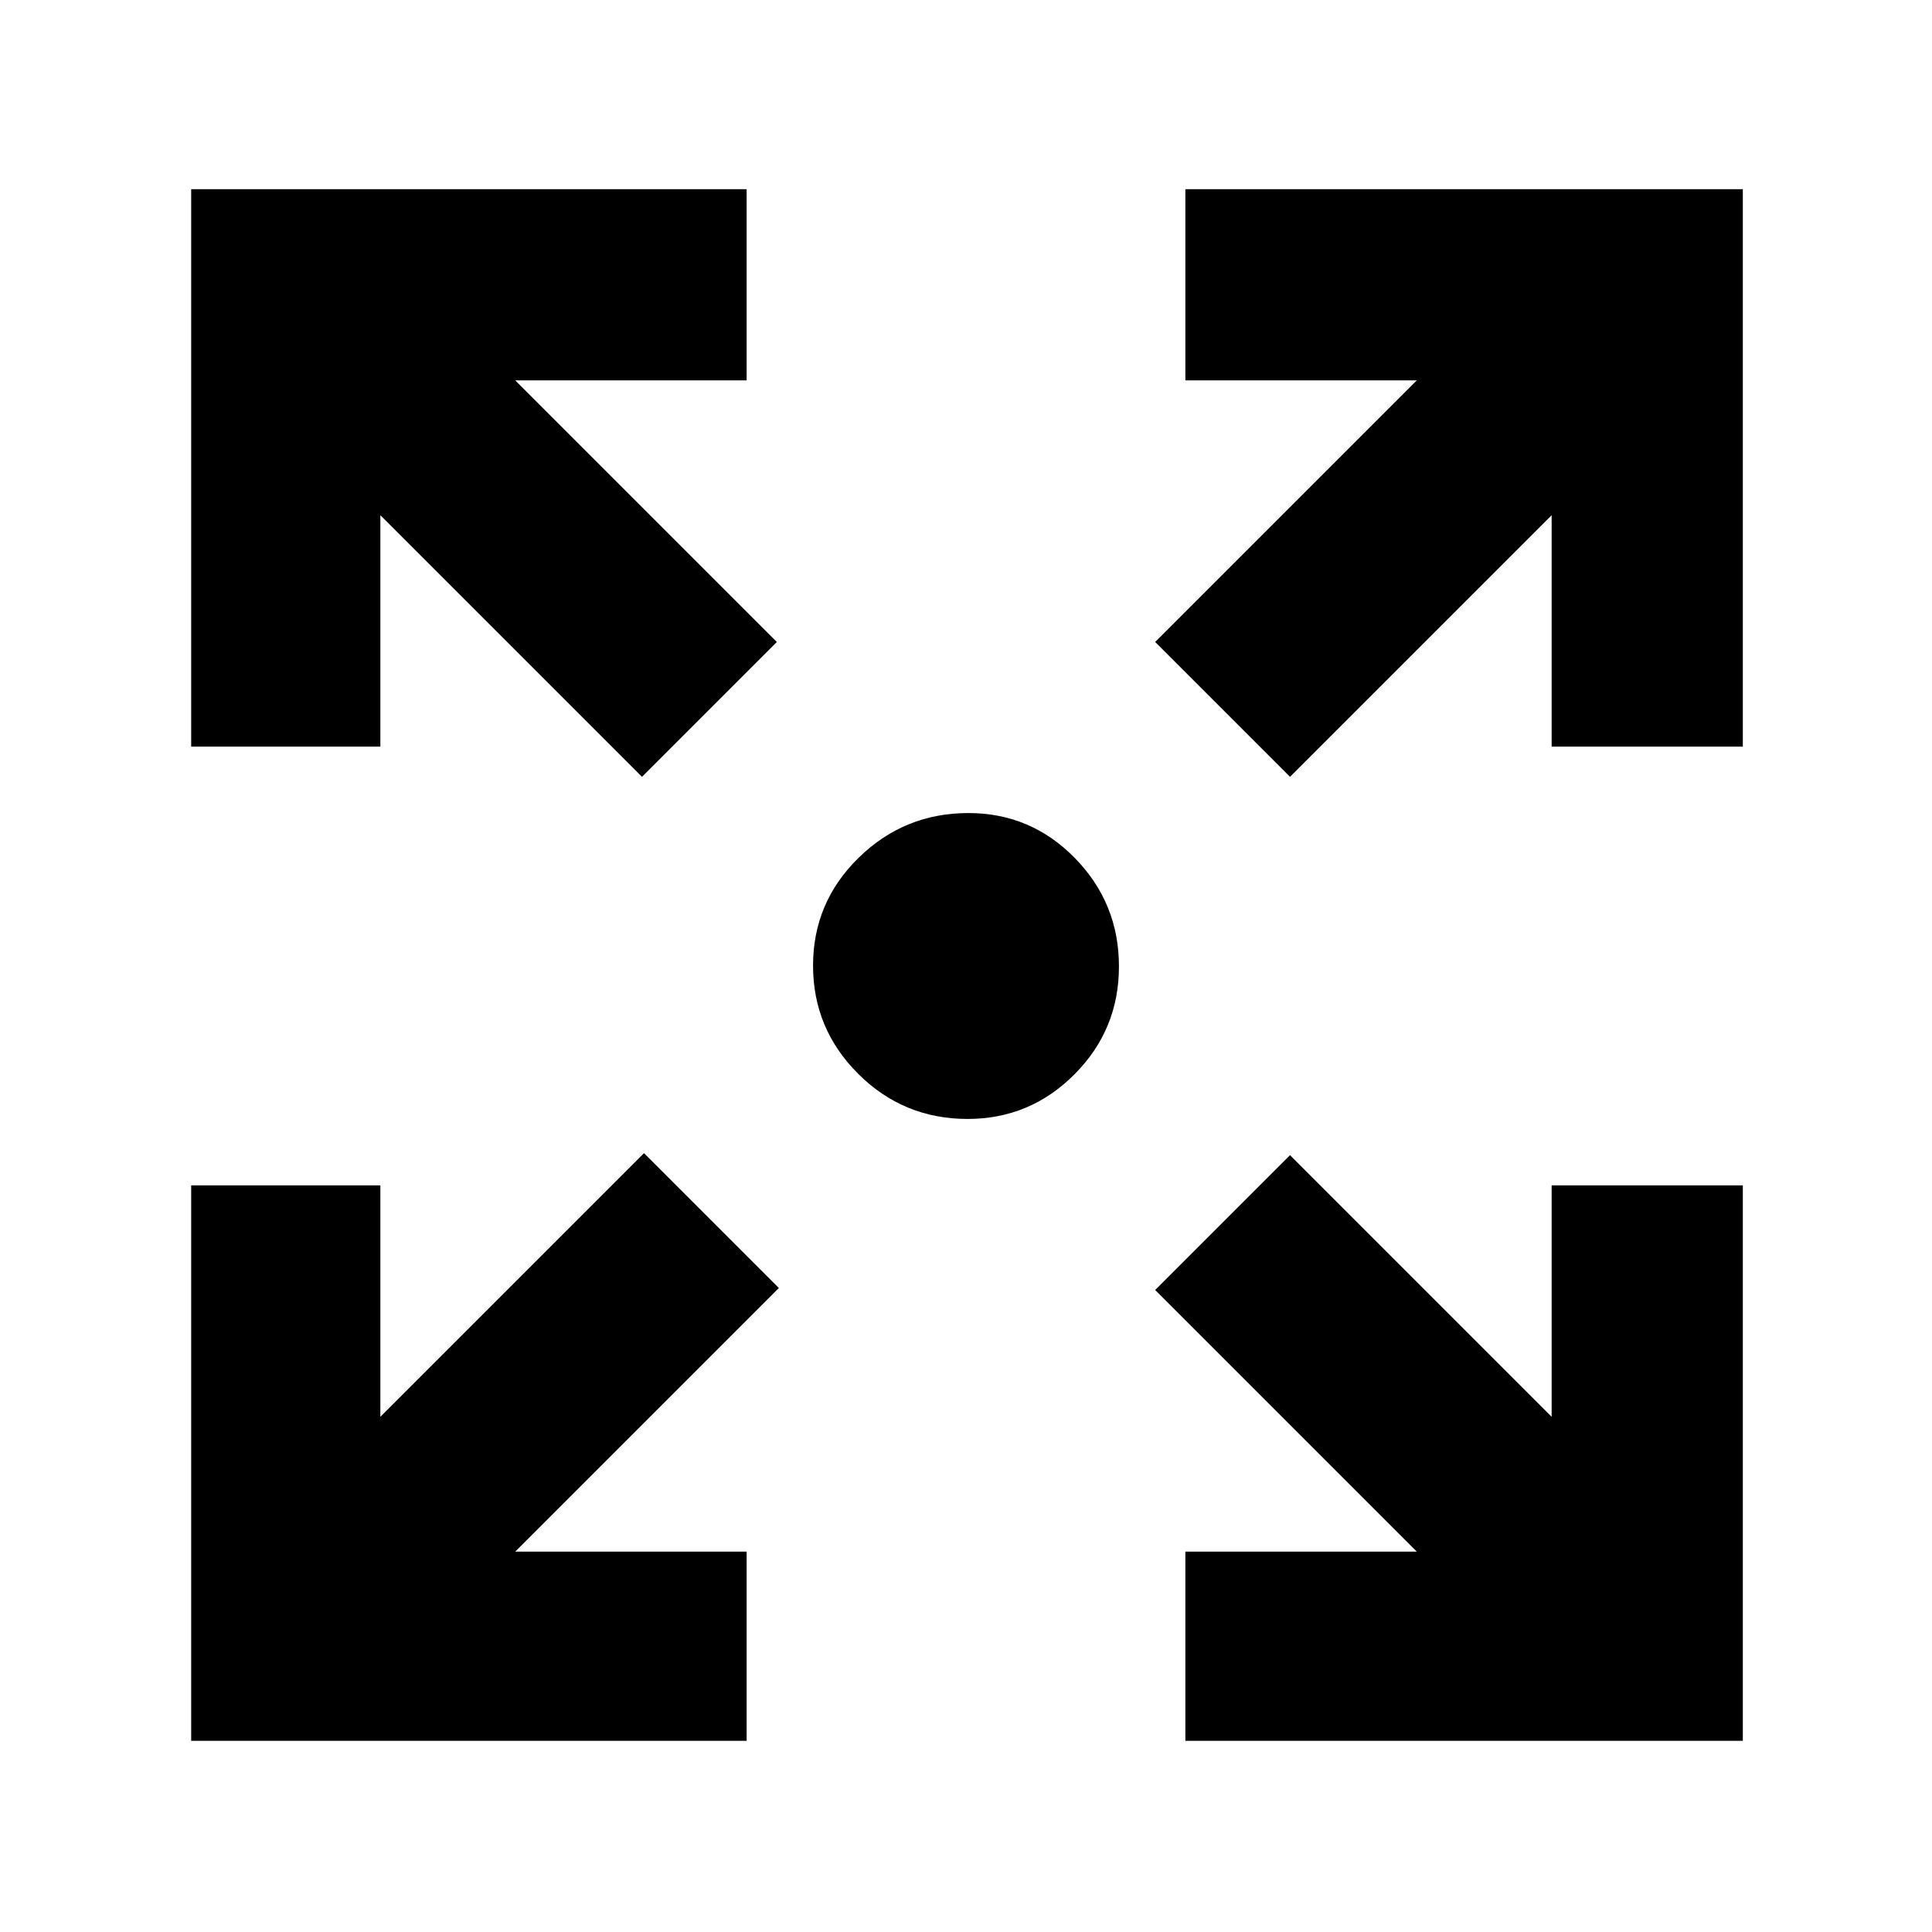 <svg xmlns="http://www.w3.org/2000/svg" height="48" viewBox="0 -960 960 960" width="48"><path d="M95-95v-276h94v115l131-131 67 67-131 131h115v94H95Zm494 0v-94h115L574-319l67-67 130 130v-115h95v276H589ZM319-574 189-704v115H95v-277h276v95H256l130 130-67 67Zm322 0-67-67 130-130H589v-95h277v277h-95v-115L641-574ZM480.8-404q-31.85 0-54.32-22.38Q404-448.77 404-480.2q0-31.44 22.68-53.62Q449.36-556 481.2-556q31.02 0 52.91 22.38Q556-511.23 556-479.8q0 31.44-22.09 53.62Q511.82-404 480.8-404Z"/></svg>